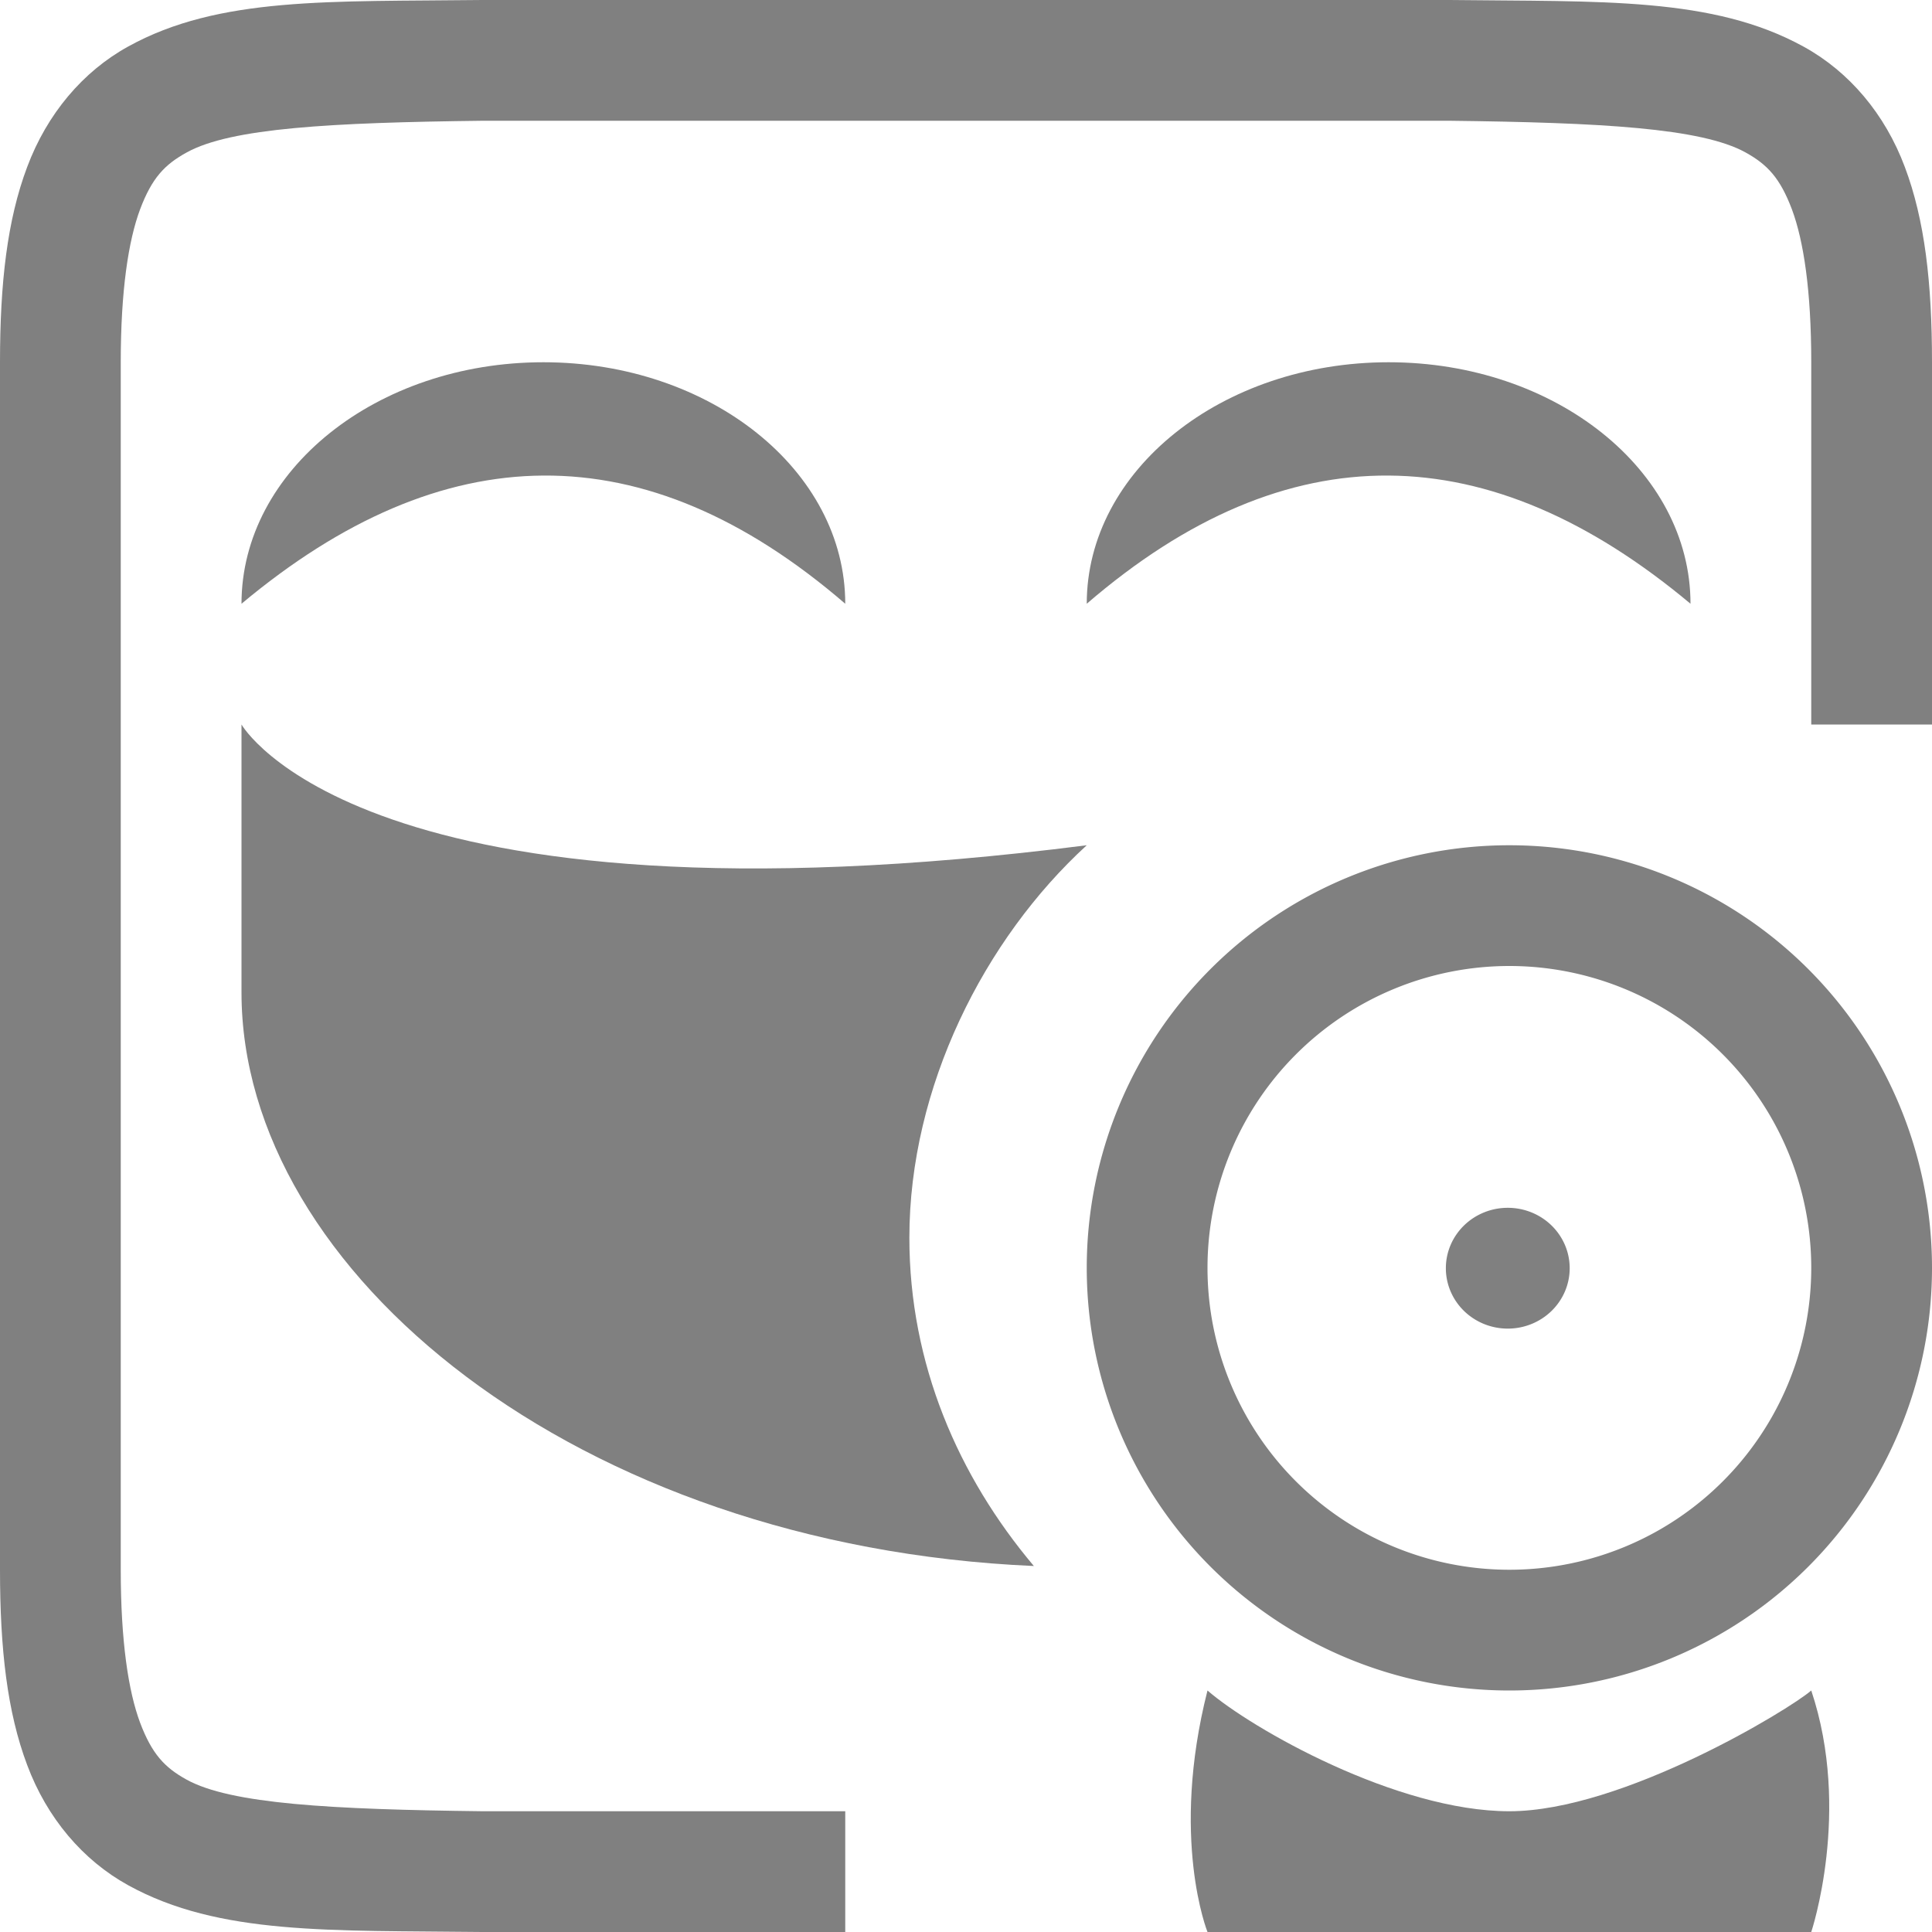 <?xml version="1.0" encoding="UTF-8" standalone="no"?>
<!-- Created with Inkscape (http://www.inkscape.org/) -->

<svg
   xmlns:dc="http://purl.org/dc/elements/1.1/"
   xmlns:cc="http://creativecommons.org/ns#"
   xmlns:rdf="http://www.w3.org/1999/02/22-rdf-syntax-ns#"
   xmlns:svg="http://www.w3.org/2000/svg"
   xmlns="http://www.w3.org/2000/svg"
   xmlns:sodipodi="http://sodipodi.sourceforge.net/DTD/sodipodi-0.dtd"
   xmlns:inkscape="http://www.inkscape.org/namespaces/inkscape"
   sodipodi:docname="org.gnome.Cheese-symbolic.svg"
   height="16"
   id="svg7384"
   inkscape:version="0.92.3 (2405546, 2018-03-11)"
   version="1.1"
   width="16">
  <sodipodi:namedview
     inkscape:bbox-paths="true"
     bordercolor="#ffffff"
     borderopacity="1"
     inkscape:current-layer="layer9"
     inkscape:cx="8"
     inkscape:cy="9.5329341"
     gridtolerance="10"
     inkscape:guide-bbox="true"
     guidetolerance="10"
     id="namedview88"
     inkscape:object-nodes="false"
     inkscape:object-paths="false"
     objecttolerance="10"
     pagecolor="#ffffff"
     inkscape:pageopacity="1"
     inkscape:pageshadow="2"
     showborder="true"
     showgrid="true"
     showguides="true"
     inkscape:snap-bbox="false"
     inkscape:snap-bbox-midpoints="false"
     inkscape:snap-global="true"
     inkscape:snap-grids="true"
     inkscape:snap-nodes="true"
     inkscape:snap-others="false"
     inkscape:snap-to-guides="true"
     inkscape:window-height="1009"
     inkscape:window-maximized="1"
     inkscape:window-width="1920"
     inkscape:window-x="0"
     inkscape:window-y="34"
     inkscape:zoom="52.1875"
     inkscape:showpageshadow="false"
     borderlayer="false">
    <inkscape:grid
       empspacing="2"
       enabled="true"
       id="grid4866"
       snapvisiblegridlinesonly="true"
       spacingx="1"
       spacingy="1"
       type="xygrid"
       visible="true"
       originx="0"
       originy="0" />
  </sodipodi:namedview>
  <title
     id="title9167">Gnome Symbolic Icon Theme</title>
  <defs
     id="defs7386" />
  <g
     inkscape:groupmode="layer"
     id="layer9"
     inkscape:label="apps"
     style="display:inline"
     transform="translate(-143,-175)">
    <path
       sodipodi:cx="14.75"
       sodipodi:cy="22.6875"
       d="M 16.5,22.688 A 1.75,1.812 0 0 1 14.75,24.5 1.75,1.812 0 0 1 13,22.688 1.75,1.812 0 0 1 14.75,20.875 1.75,1.812 0 0 1 16.5,22.688 Z"
       id="path10037"
       sodipodi:rx="1.75"
       sodipodi:ry="1.8125"
       style="color:#000000;fill:#808080;fill-opacity:1;fill-rule:nonzero;stroke:none;stroke-width:1;marker:none;visibility:visible;display:inline;overflow:visible;font-family:Bitstream Vera Sans"
       transform="matrix(0.293,0,0,0.276,151.165,179.241)"
       sodipodi:type="arc" />
    <path
       inkscape:connector-curvature="0"
       d="m 153,191 5,0 c 0,0 0.335,-1 0,-2 -0.18,0.157 -1.566,1 -2.5,1 -0.934,0 -2.139,-0.686 -2.5,-1 -0.312,1.226 0,2 0,2 z"
       id="path10041"
       sodipodi:nodetypes="cccscc"
       style="fill:#808080;fill-opacity:1;stroke:none" />
    <path
       inkscape:connector-curvature="0"
       d="m 145,181 0,2.219 c 0,2.319 2.781,4.586 6.562,4.75 -0.625,-0.741 -1.031,-1.672 -1.031,-2.719 0,-1.246 0.619,-2.472 1.469,-3.25 -6,0.765 -7,-1 -7,-1 z"
       id="path22396"
       sodipodi:nodetypes="cscscc"
       style="fill:#808080;fill-opacity:1;stroke:none" />
    <path
       inkscape:connector-curvature="0"
       d="m 150,180 c -1.667,-1.437 -3.333,-1.394 -5,0 0,-1.105 1.119,-2 2.5,-2 1.381,0 2.5,0.895 2.5,2 z"
       id="path22402"
       sodipodi:nodetypes="ccsc"
       style="fill:#808080;fill-opacity:1;stroke:none" />
    <path
       inkscape:connector-curvature="0"
       d="m 152,180 c 1.667,-1.437 3.333,-1.394 5,0 0,-1.105 -1.119,-2 -2.5,-2 -1.381,0 -2.5,0.895 -2.5,2 z"
       id="path22405"
       sodipodi:nodetypes="ccsc"
       style="fill:#808080;fill-opacity:1;stroke:none" />
    <path
       style="opacity:1;fill:#808080;fill-opacity:1;stroke:none;stroke-width:3;stroke-linecap:square;stroke-linejoin:round;stroke-miterlimit:4;stroke-dasharray:none;stroke-dashoffset:0;stroke-opacity:1"
       d="M 12.5 7 A 3.5 3.5 0 0 0 9 10.5 A 3.5 3.5 0 0 0 12.5 14 A 3.5 3.5 0 0 0 16 10.5 A 3.5 3.5 0 0 0 12.5 7 z M 12.5 8 A 2.5 2.5 0 0 1 15 10.5 A 2.5 2.5 0 0 1 12.5 13 A 2.5 2.5 0 0 1 10 10.5 A 2.5 2.5 0 0 1 12.5 8 z "
       transform="translate(143,175)"
       id="path821" />
    <path
       style="color:#000000;font-style:normal;font-variant:normal;font-weight:normal;font-stretch:normal;font-size:medium;line-height:normal;font-family:sans-serif;font-variant-ligatures:normal;font-variant-position:normal;font-variant-caps:normal;font-variant-numeric:normal;font-variant-alternates:normal;font-feature-settings:normal;text-indent:0;text-align:start;text-decoration:none;text-decoration-line:none;text-decoration-style:solid;text-decoration-color:#000000;letter-spacing:normal;word-spacing:normal;text-transform:none;writing-mode:lr-tb;direction:ltr;text-orientation:mixed;dominant-baseline:auto;baseline-shift:baseline;text-anchor:start;white-space:normal;shape-padding:0;clip-rule:nonzero;display:inline;overflow:visible;visibility:visible;opacity:1;isolation:auto;mix-blend-mode:normal;color-interpolation:sRGB;color-interpolation-filters:linearRGB;solid-color:#000000;solid-opacity:1;vector-effect:none;fill:#808080;fill-opacity:1;fill-rule:nonzero;stroke:none;stroke-width:1;stroke-linecap:butt;stroke-linejoin:miter;stroke-miterlimit:4;stroke-dasharray:none;stroke-dashoffset:0;stroke-opacity:1;marker:none;color-rendering:auto;image-rendering:auto;shape-rendering:auto;text-rendering:auto;enable-background:accumulate"
       d="M 3.994 0 C 2.736 0.015 1.815 -0.031 1.062 0.385 C 0.686 0.592 0.389 0.944 0.225 1.383 C 0.06 1.821 0 2.342 0 3 L 0 13 C 0 13.658 0.06 14.179 0.225 14.617 C 0.389 15.056 0.686 15.406 1.062 15.613 C 1.815 16.028 2.736 15.985 3.994 16 L 3.996 16 L 7 16 L 7 15 L 4.006 15 L 4 15 C 2.741 14.985 1.911 14.94 1.545 14.738 C 1.362 14.637 1.258 14.525 1.16 14.266 C 1.063 14.006 1 13.592 1 13 L 1 3 C 1 2.408 1.063 1.994 1.16 1.734 C 1.258 1.474 1.363 1.363 1.547 1.262 C 1.913 1.06 2.741 1.015 4 1 L 12 1 C 13.259 1.015 14.089 1.06 14.455 1.262 C 14.638 1.363 14.742 1.475 14.84 1.734 C 14.937 1.994 15 2.408 15 3 L 15 6 L 16 6 L 16 3 C 16 2.342 15.94 1.821 15.775 1.383 C 15.611 0.944 15.314 0.594 14.938 0.387 C 14.185 -0.028 13.264 0.015 12.006 0 L 12.004 0 L 3.998 0 L 3.994 0 z "
       transform="translate(143,175)"
       id="path2732-8-1" />
  </g>
</svg>

